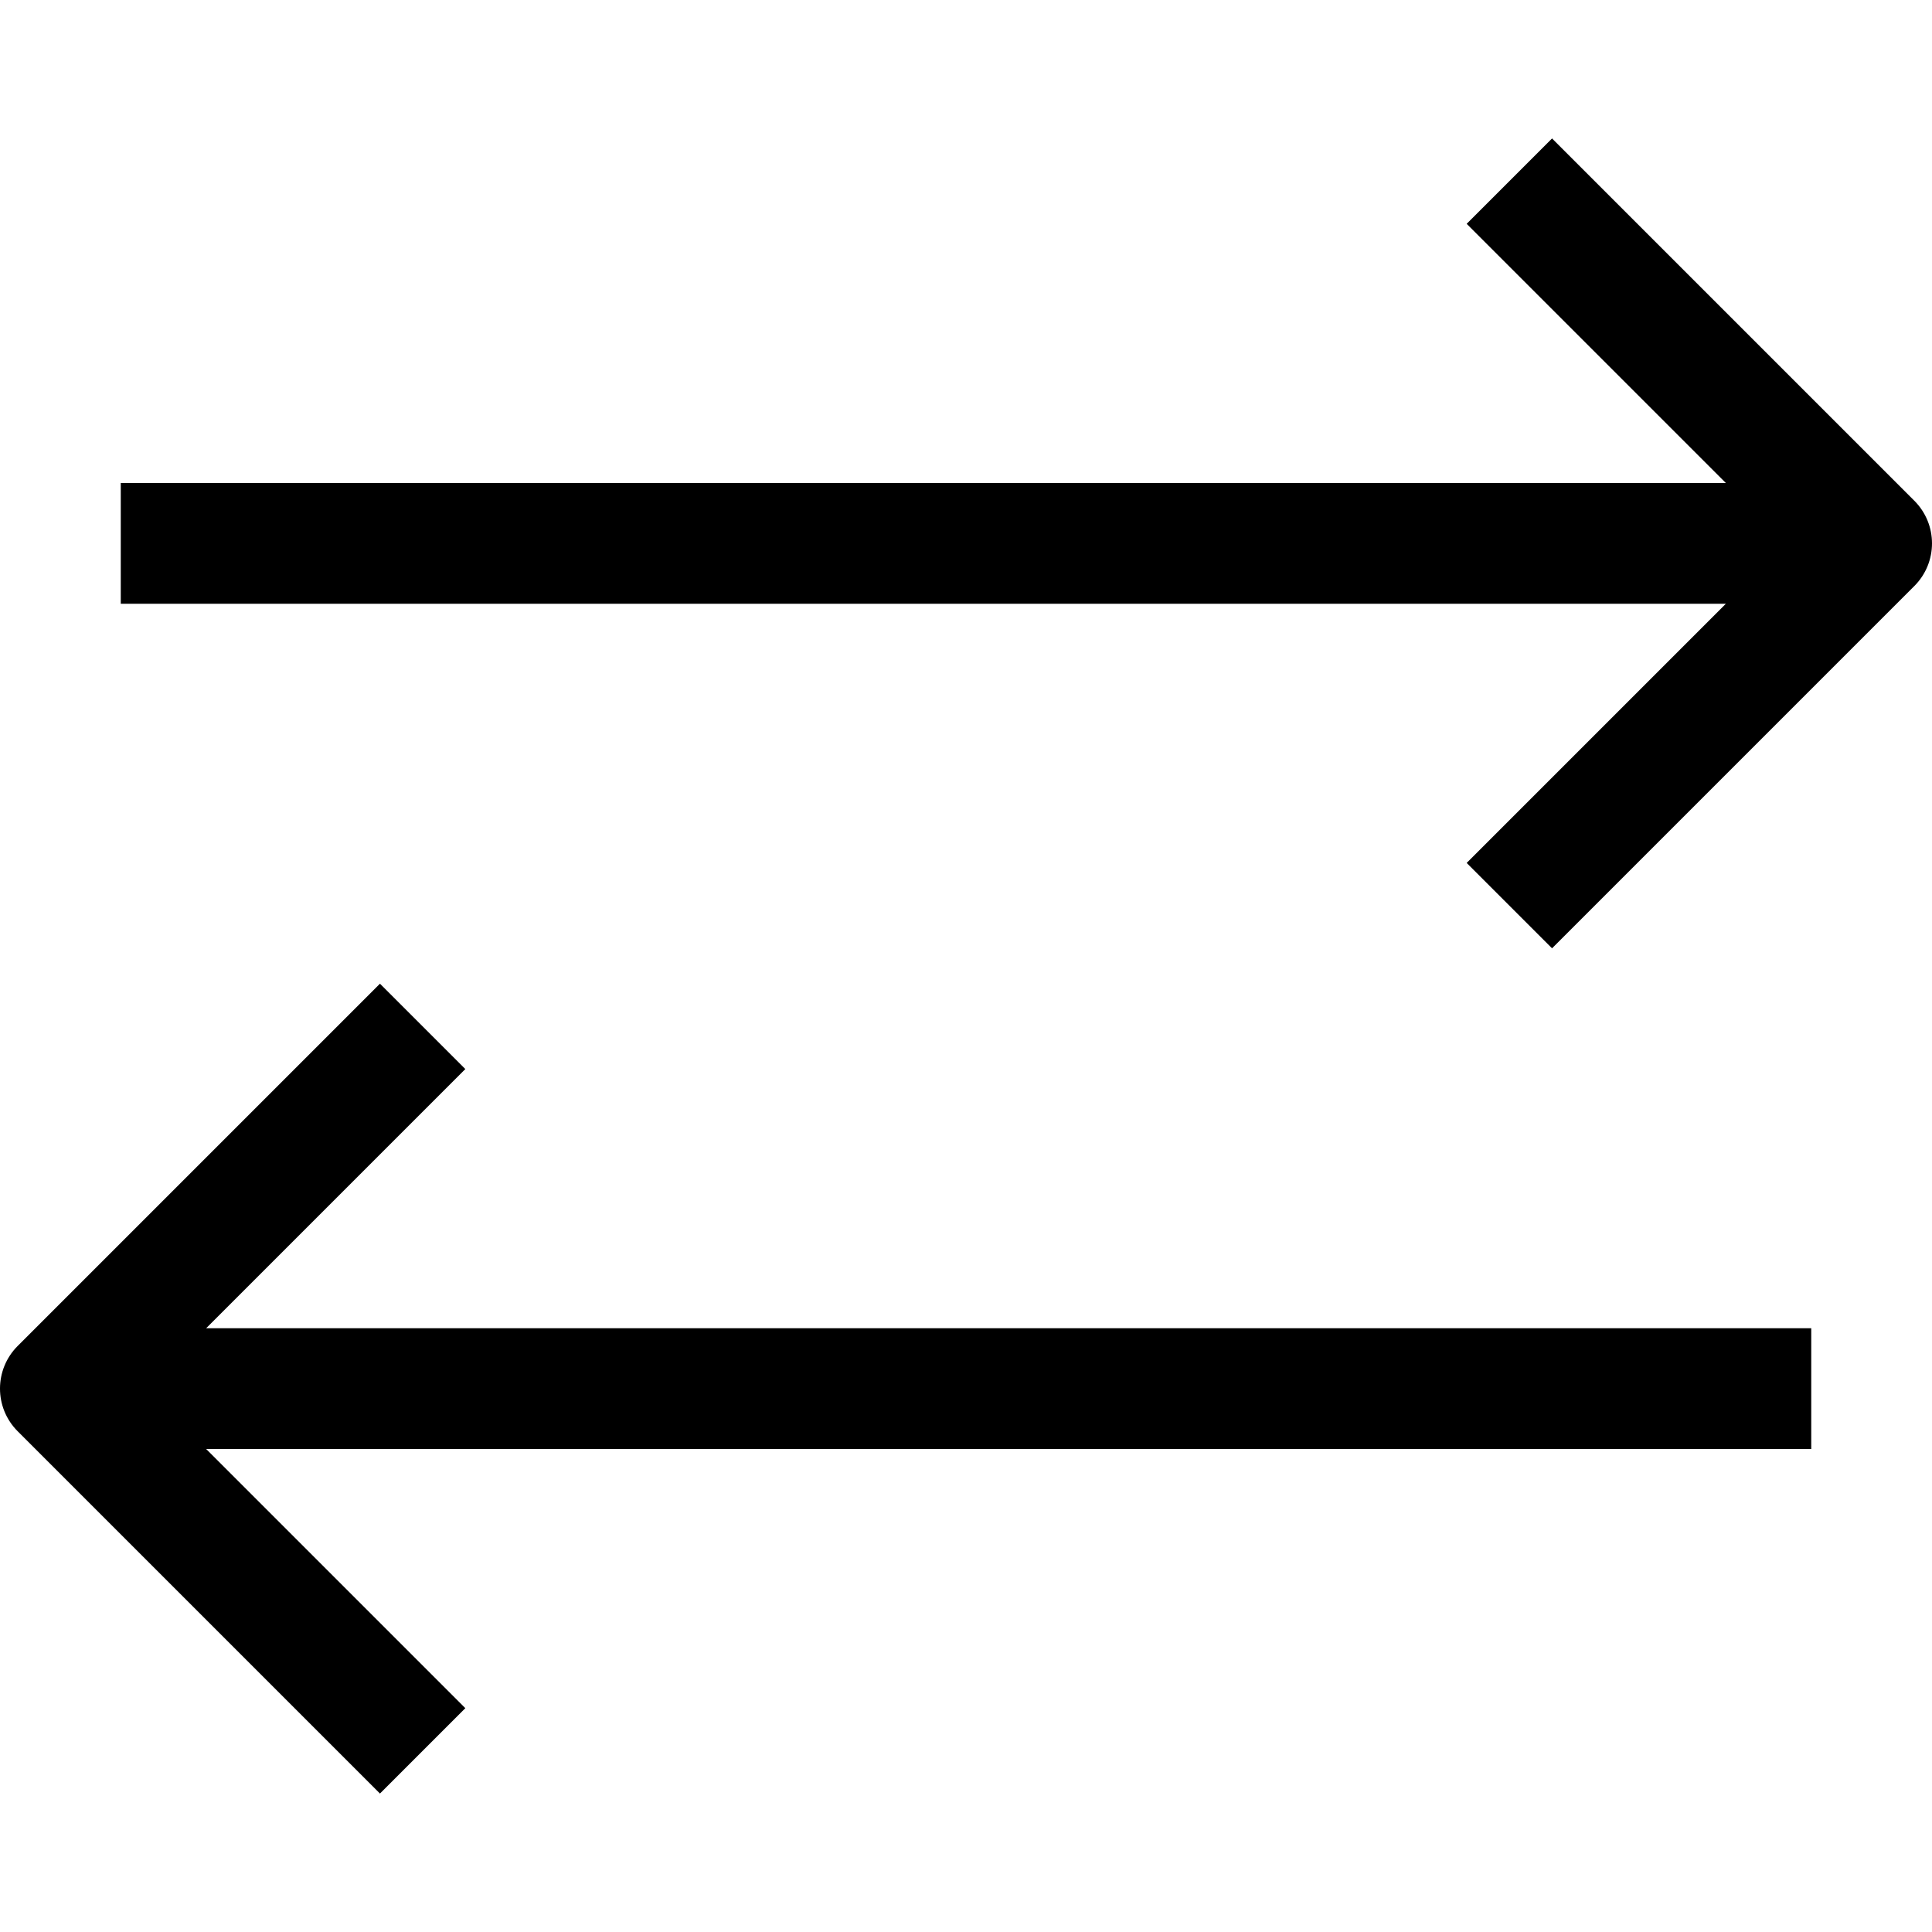 <svg version="1.1" id="Layer_1" xmlns="http://www.w3.org/2000/svg" xmlns:xlink="http://www.w3.org/1999/xlink" x="0px" y="0px"
	 viewBox="0 0 512.008 512.008" style="enable-background:new 0 0 512.008 512.008;" xml:space="preserve">
<g>
	<g>
		<path d="M480.004,352.004H54.628l68.688-68.688l-22.624-22.624l-96,96c-6.256,6.256-6.256,16.368,0,22.624l96,96l22.624-22.624
			l-68.688-68.688h425.376V352.004z"/>
	</g>
</g>
<g>
	<g>
		<path d="M507.316,132.692l-96-96l-22.624,22.624l68.688,68.688H32.004v32H457.38l-68.688,68.688l22.624,22.624l96-96
			C513.572,149.06,513.572,138.948,507.316,132.692z"/>
	</g>
</g>
<g>
</g>
<g>
</g>
<g>
</g>
<g>
</g>
<g>
</g>
<g>
</g>
<g>
</g>
<g>
</g>
<g>
</g>
<g>
</g>
<g>
</g>
<g>
</g>
<g>
</g>
<g>
</g>
<g>
</g>
</svg>
